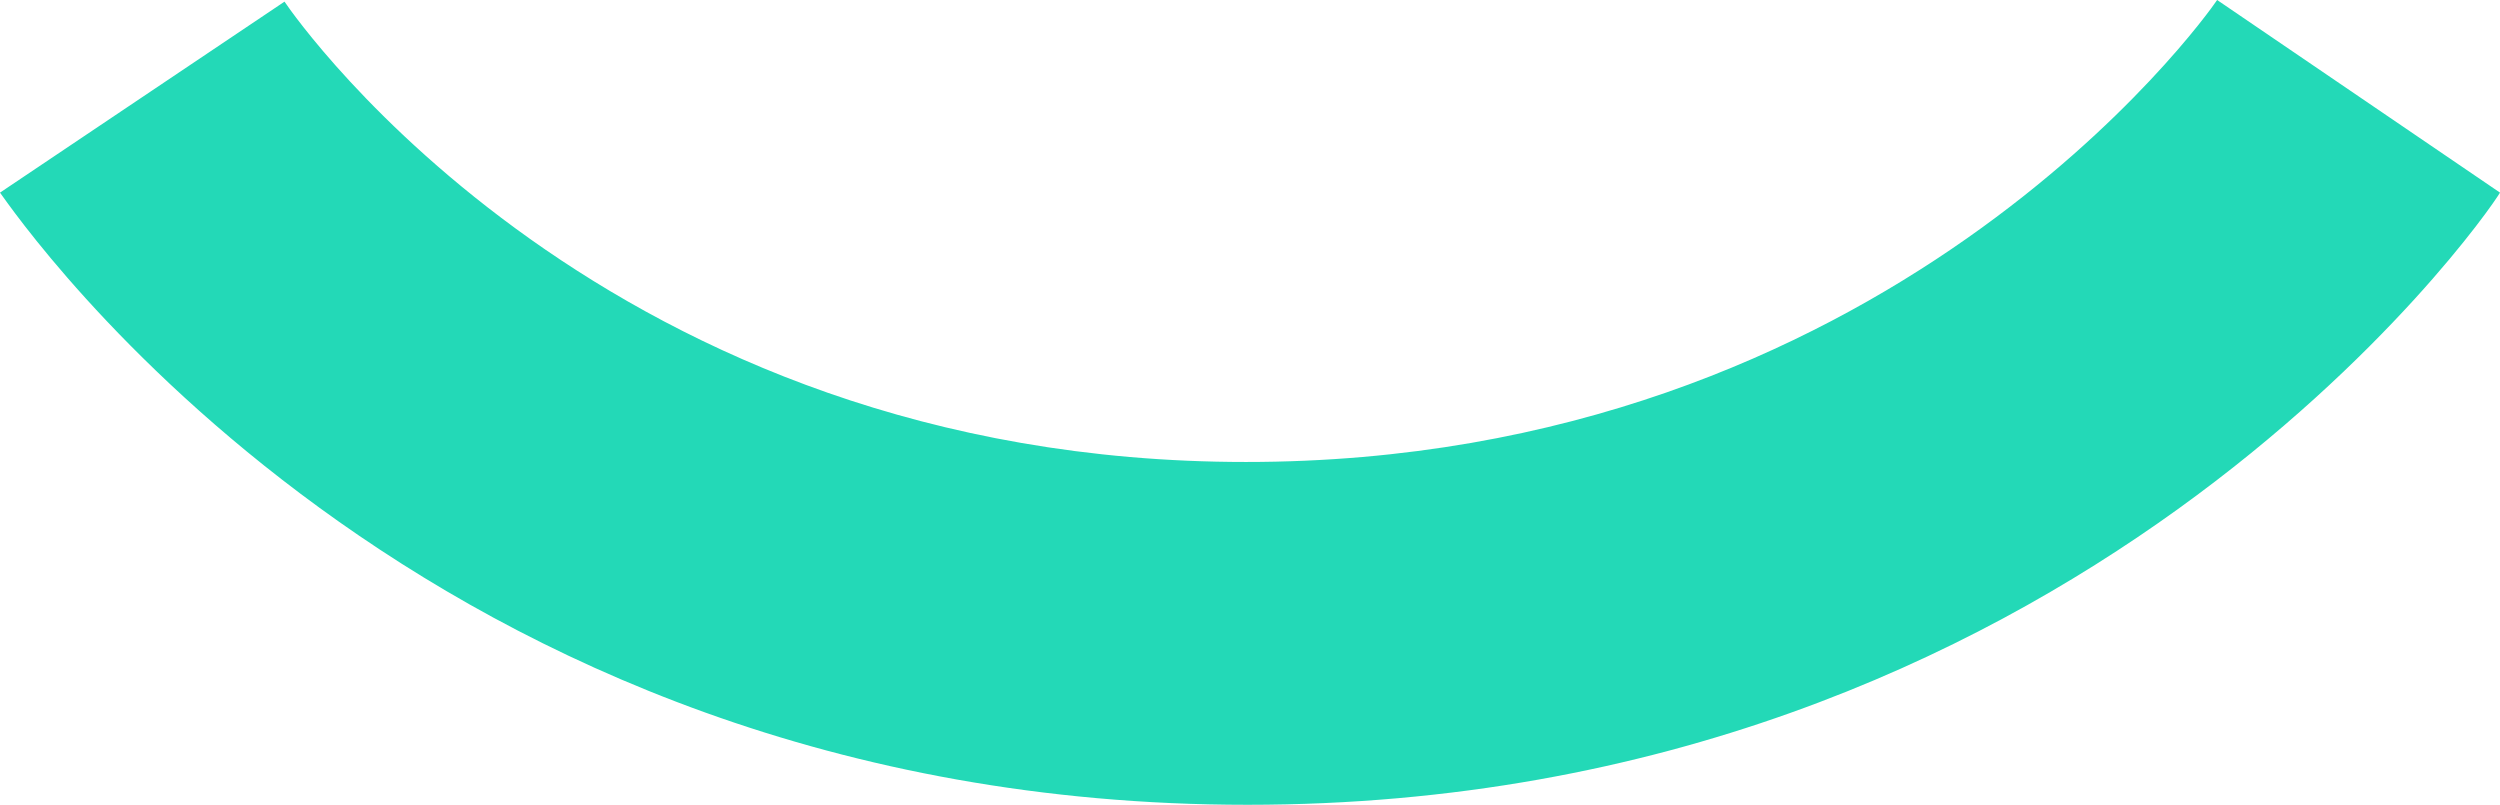 <svg width="292" height="94" viewBox="0 0 292 94" fill="none" xmlns="http://www.w3.org/2000/svg">
<path d="M145.714 94C48.889 94 2.101 25.359 0 22.499L33.23 0.191C34.757 2.479 70.852 53.959 145.523 53.959C220.385 53.959 257.434 2.288 258.961 0L292 22.499C290.09 25.74 242.347 94 145.714 94Z" fill="#23D9B7"/>
</svg>

